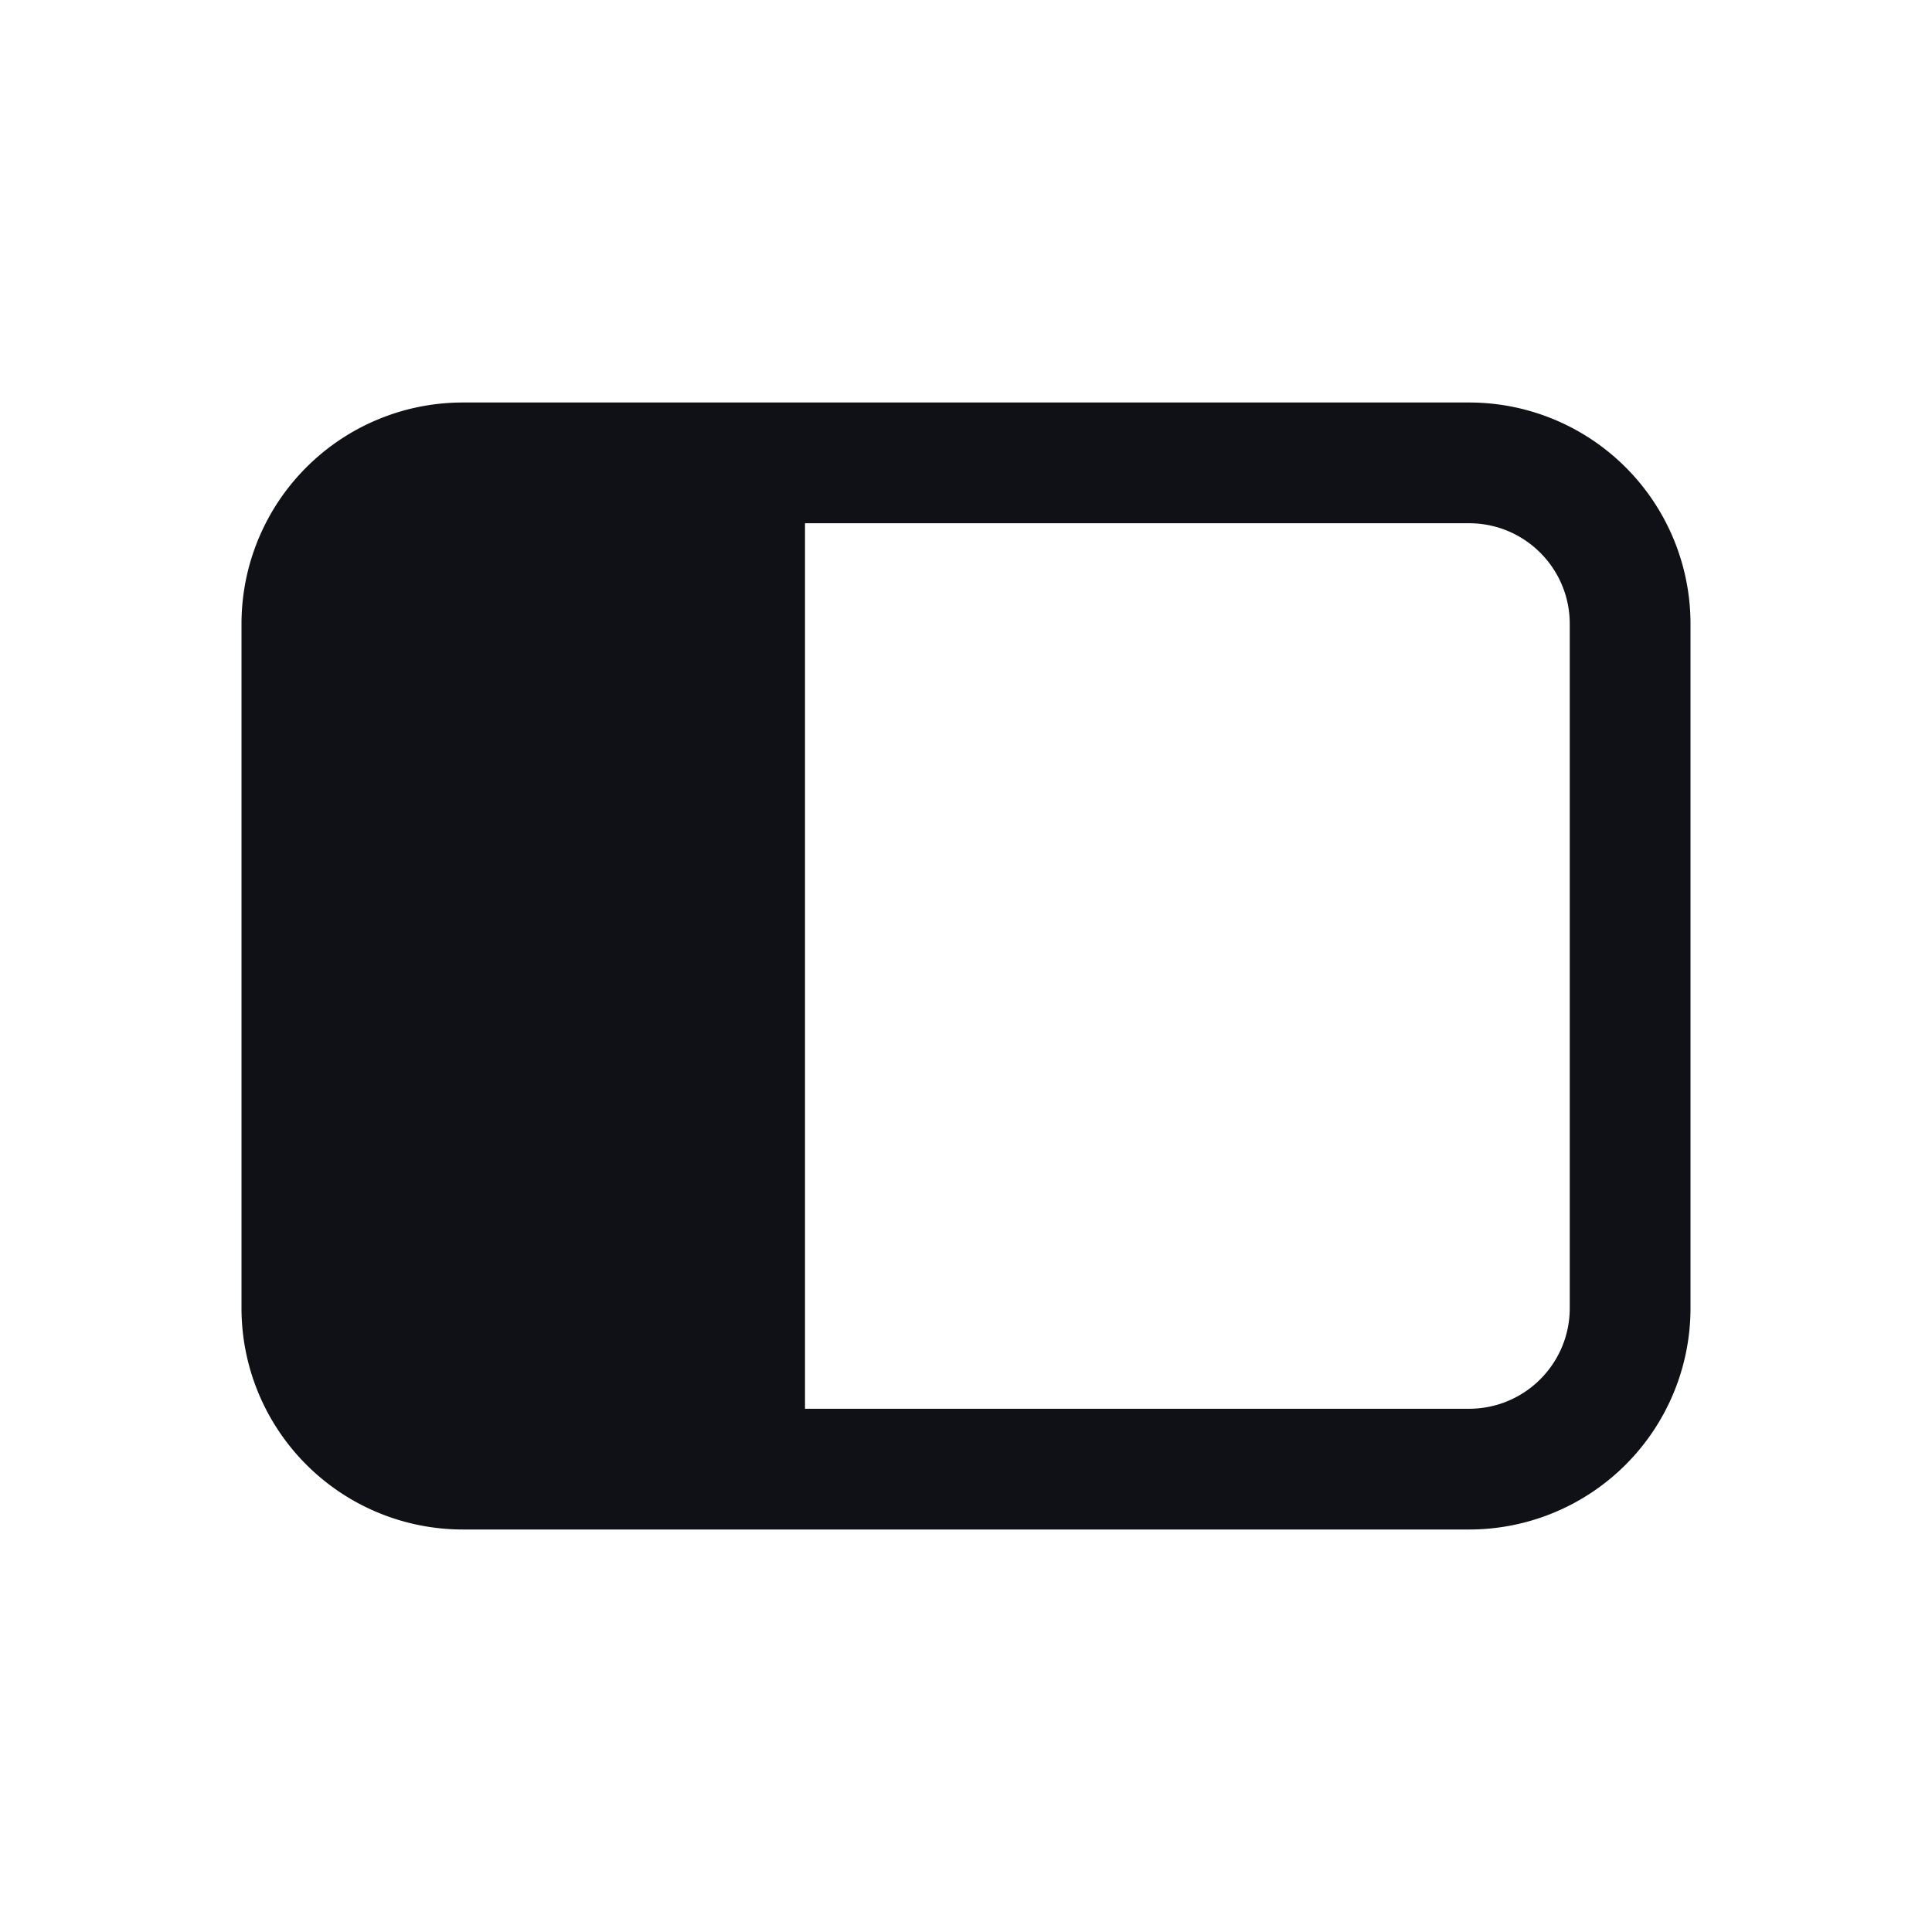 <svg xmlns="http://www.w3.org/2000/svg" width="24" height="24" fill="none" viewBox="0 0 24 24"><path fill="#101116" fill-rule="evenodd" d="M21 7.75A2.75 2.75 0 0 0 18.25 5H5.75A2.75 2.75 0 0 0 3 7.75v8.5A2.75 2.75 0 0 0 5.75 19h12.5A2.75 2.75 0 0 0 21 16.25v-8.5ZM10 6.5v11h8.25c.69 0 1.25-.56 1.25-1.25v-8.5c0-.69-.56-1.25-1.25-1.25H10Z" clip-rule="evenodd"/></svg>